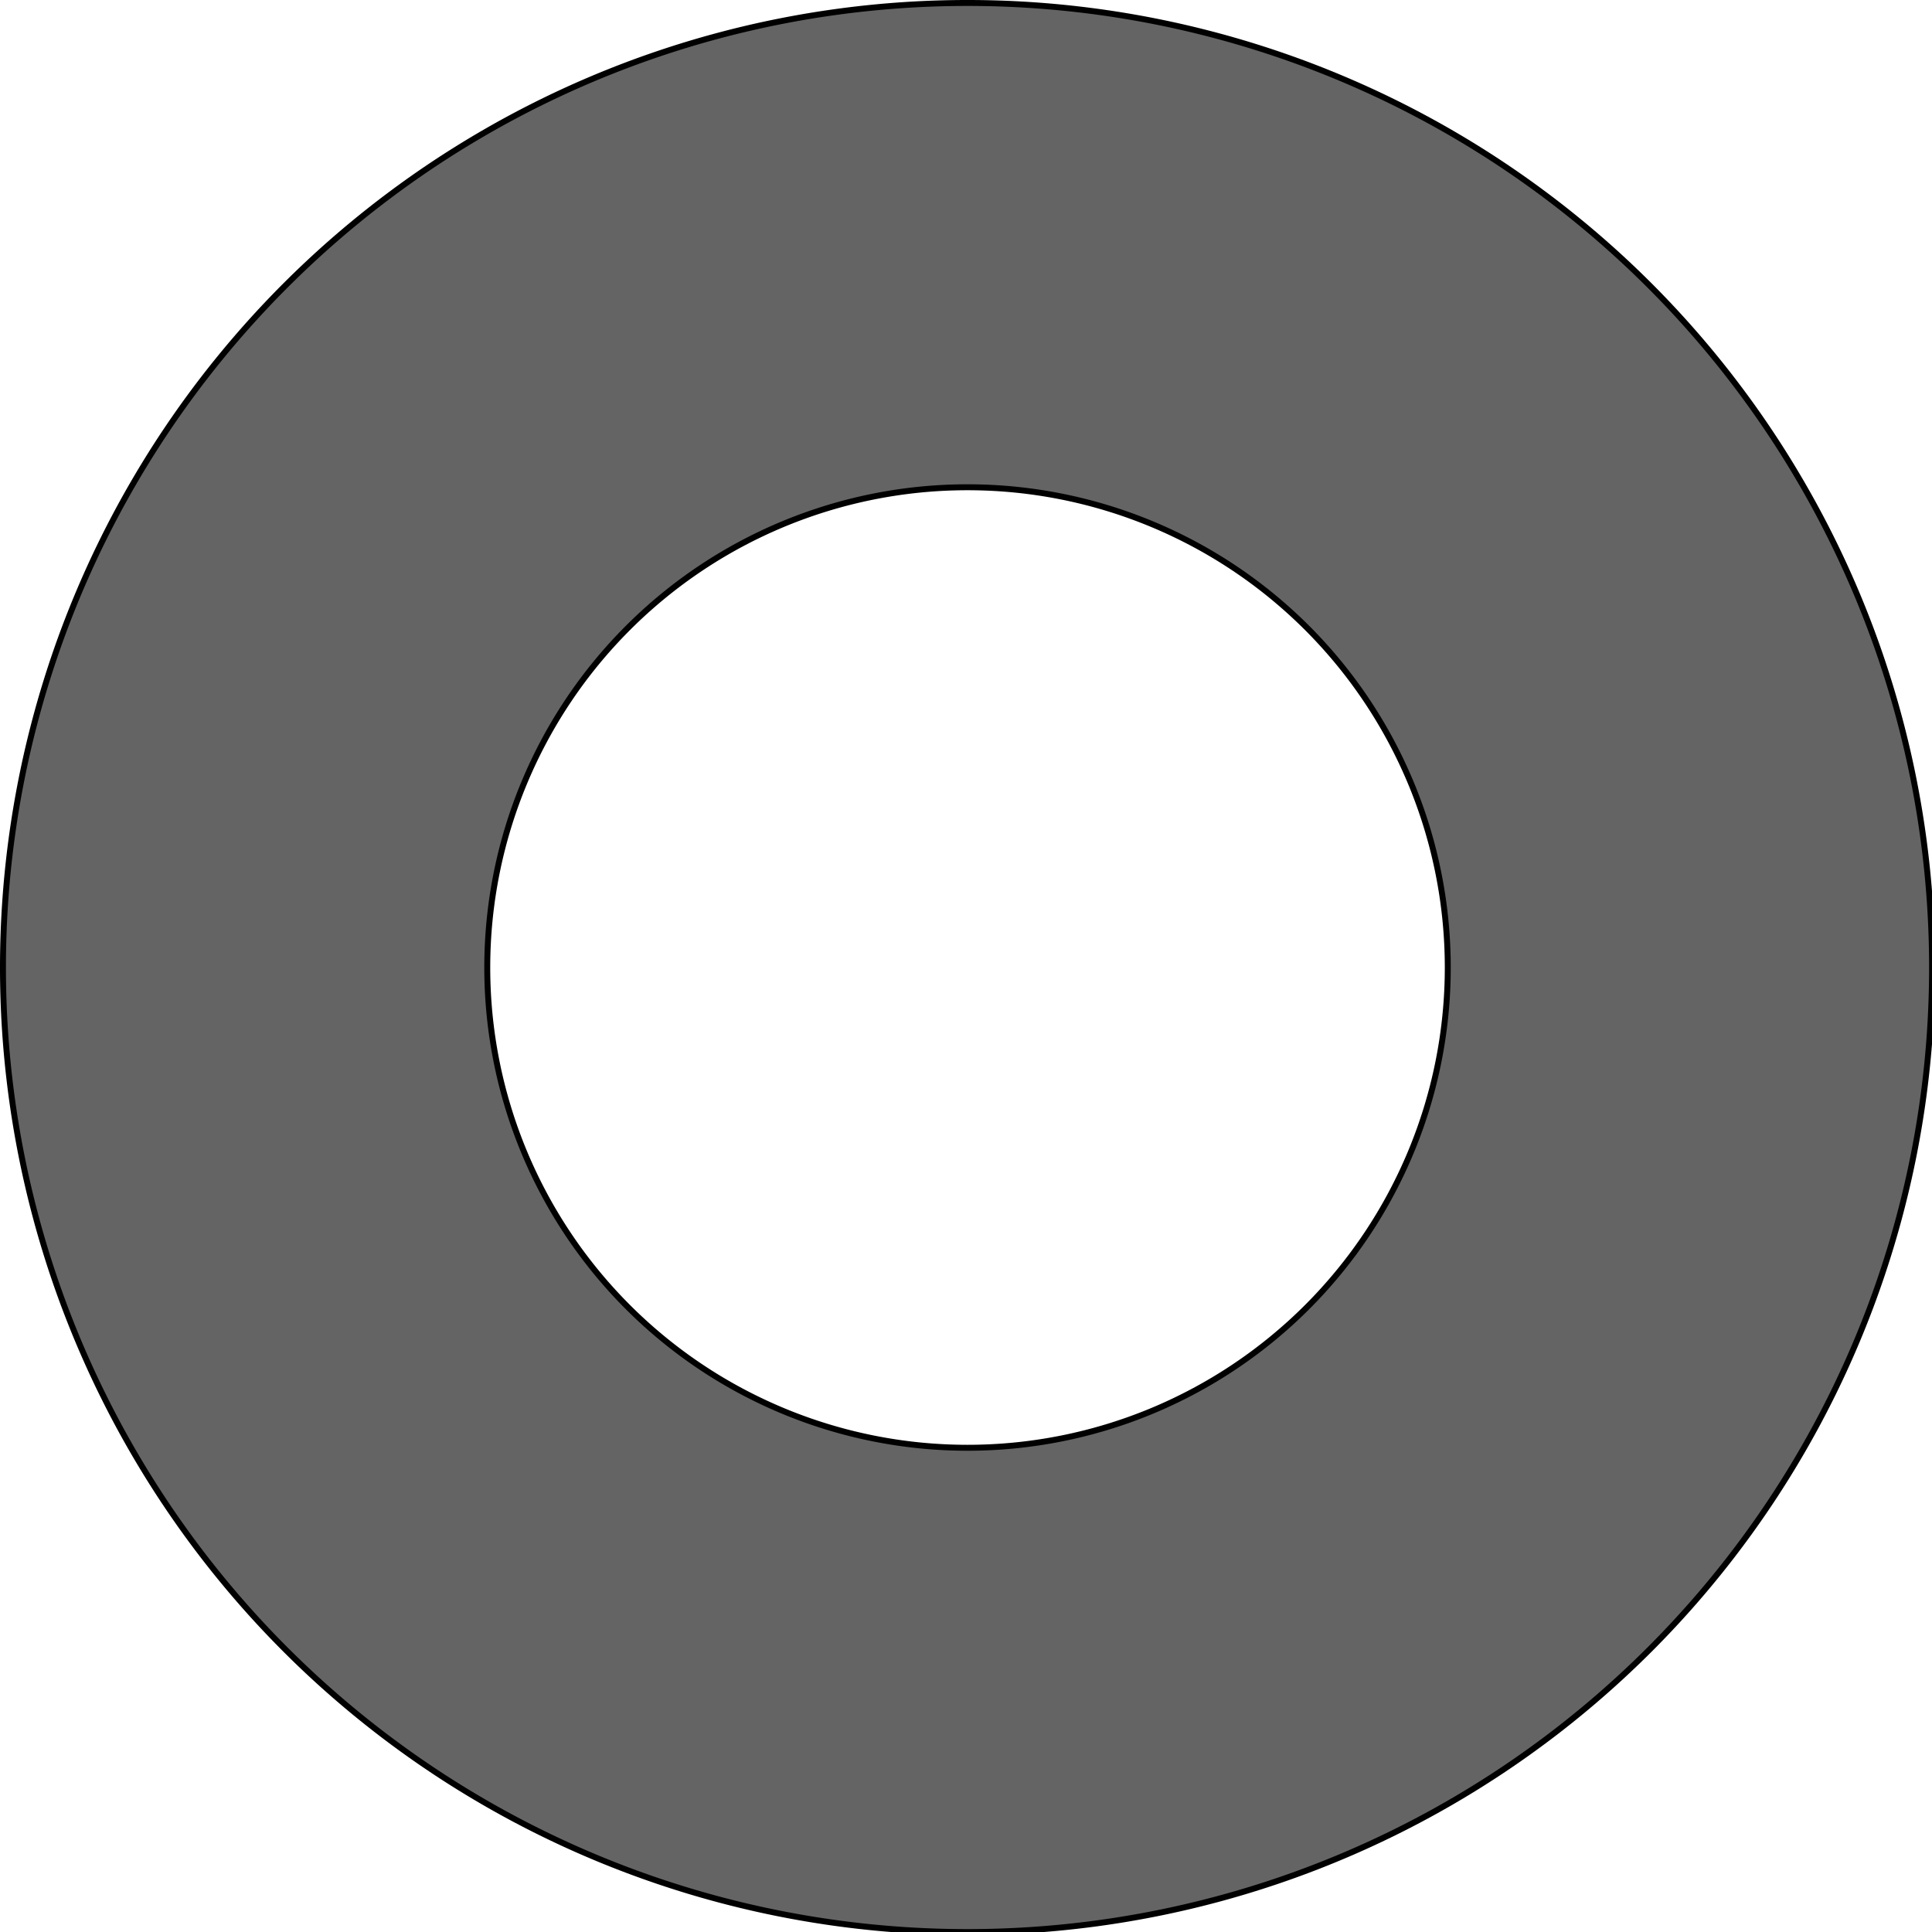 <?xml version="1.0" encoding="UTF-8" standalone="no"?>
<!-- Created with Inkscape (http://www.inkscape.org/) -->

<svg
   xmlns:dc="http://purl.org/dc/elements/1.1/"
   xmlns:cc="http://creativecommons.org/ns#"
   xmlns:rdf="http://www.w3.org/1999/02/22-rdf-syntax-ns#"
   xmlns:svg="http://www.w3.org/2000/svg"
   xmlns="http://www.w3.org/2000/svg"
   xmlns:sodipodi="http://sodipodi.sourceforge.net/DTD/sodipodi-0.dtd"
   xmlns:inkscape="http://www.inkscape.org/namespaces/inkscape"
   width="64mm"
   height="64mm"
   viewBox="0 0 64 64"
   version="1.1"
   id="svg8"
   inkscape:version="0.92.1 r15371"
   sodipodi:docname="donut.svg">
  <defs
     id="defs2" />
  <sodipodi:namedview
     id="base"
     pagecolor="#ffffff"
     bordercolor="#666666"
     borderopacity="1.0"
     inkscape:pageopacity="0.0"
     inkscape:pageshadow="2"
     inkscape:zoom="5.6"
     inkscape:cx="83.250992"
     inkscape:cy="157.84707"
     inkscape:document-units="mm"
     inkscape:current-layer="layer1"
     showgrid="false"
     inkscape:window-width="3840"
     inkscape:window-height="2091"
     inkscape:window-x="0"
     inkscape:window-y="33"
     inkscape:window-maximized="1" />
  <g
     inkscape:label="Layer 1"
     inkscape:groupmode="layer"
     id="layer1"
     transform="translate(0,-233)">
    <path
       style="fill:#646464;fill-opacity:1;stroke:#000000;stroke-width:0.743;stroke-linecap:round;stroke-linejoin:round;stroke-miterlimit:4;stroke-dasharray:none;paint-order:normal"
       d="M 120.945 0.371 A 120.573 120.573 0 0 0 0.371 120.945 A 120.573 120.573 0 0 0 120.945 241.518 A 120.573 120.573 0 0 0 241.518 120.945 A 120.573 120.573 0 0 0 120.945 0.371 z M 120.945 60.91 A 60.035 60.035 0 0 1 180.979 120.945 A 60.035 60.035 0 0 1 120.945 180.979 A 60.035 60.035 0 0 1 60.91 120.945 A 60.035 60.035 0 0 1 120.945 60.91 z "
       transform="matrix(0.265,0,0,0.265,0,233)"
       id="path4485" />
  </g>
</svg>
